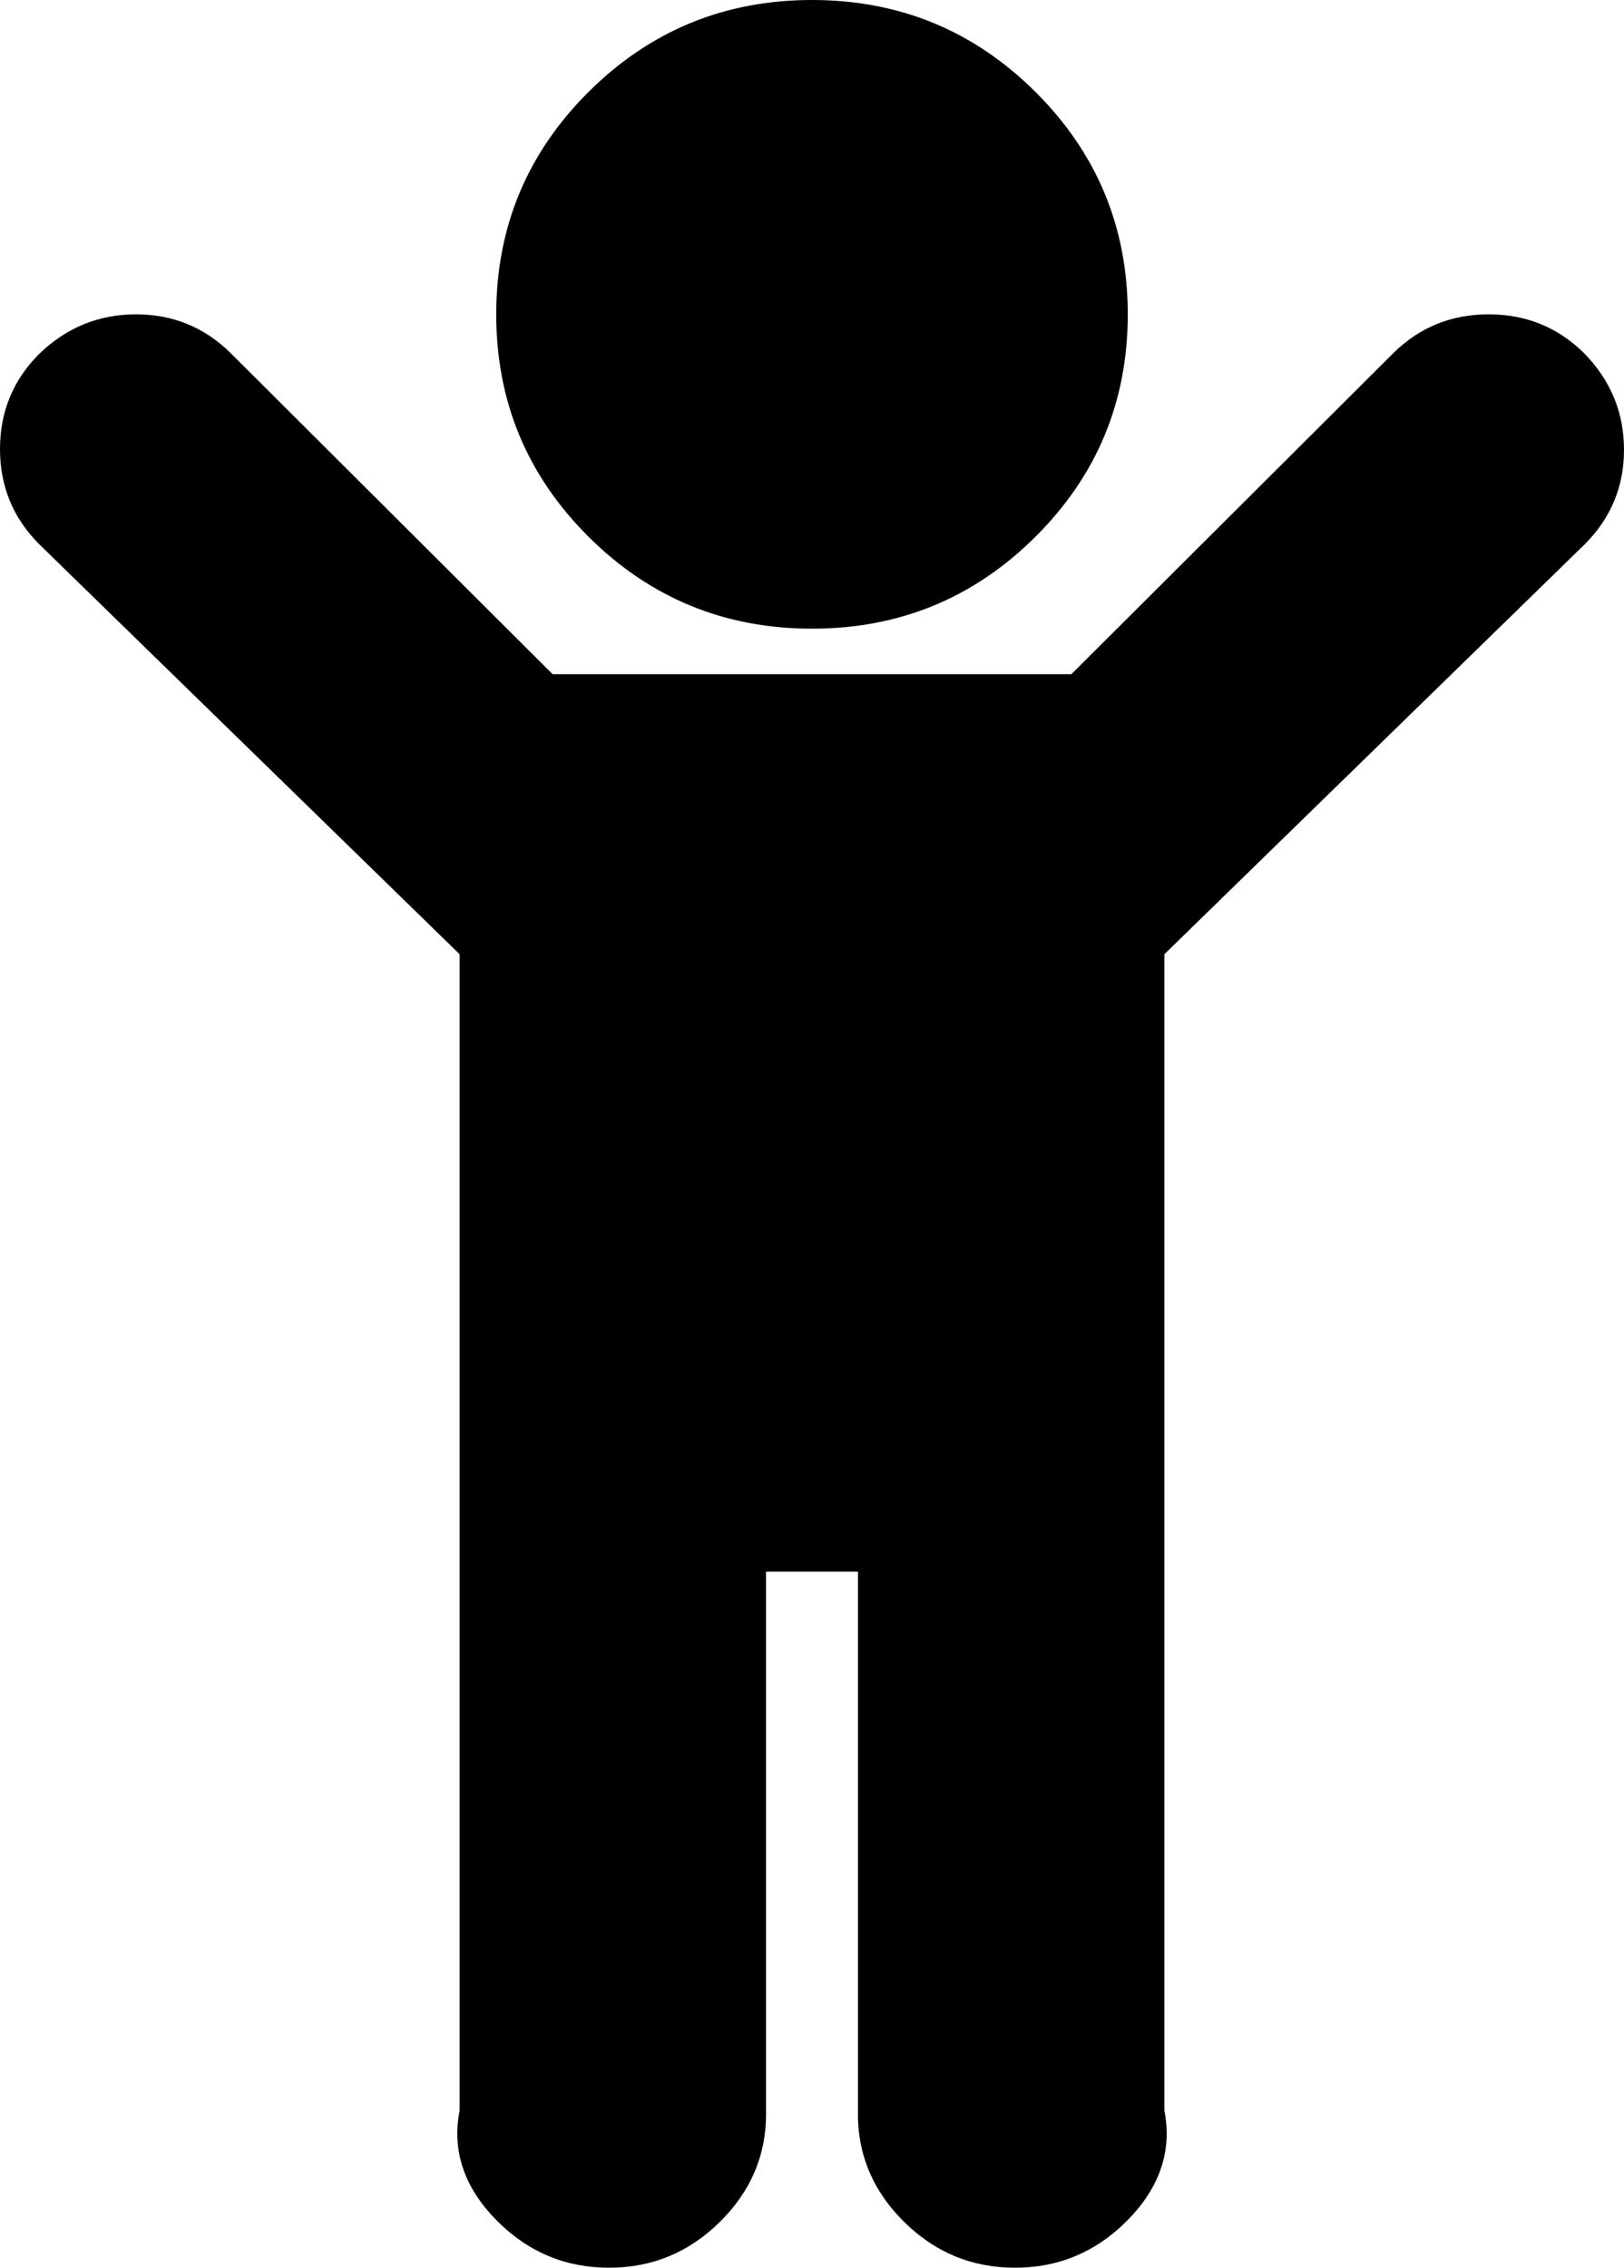 ﻿<?xml version="1.0" encoding="utf-8"?>
<svg version="1.1" xmlns:xlink="http://www.w3.org/1999/xlink" width="106px" height="148px" xmlns="http://www.w3.org/2000/svg">
  <g transform="matrix(1 0 0 1 -485 -336 )">
    <path d="M 106 29.353  C 106 31.764  105.141 33.825  103.424 35.535  L 76 62.277  L 76 137.743  C 76.556 140.551  75.543 142.963  73.519 144.978  C 71.495 146.993  69.072 148  66.25 148  C 63.428 148  61.005 146.993  58.981 144.978  C 56.957 142.963  55.944 140.551  56 137.743  L 56 102.574  L 50 102.574  L 50 137.743  C 50.056 140.551  49.043 142.963  47.019 144.978  C 44.995 146.993  42.572 148  39.75 148  C 36.928 148  34.505 146.993  32.481 144.978  C 30.457 142.963  29.444 140.551  30 137.743  L 30 62.277  L 2.576 35.535  C 0.859 33.825  0 31.749  0 29.307  C 0 26.865  0.859 24.789  2.576 23.079  C 4.355 21.37  6.456 20.515  8.879 20.515  C 11.302 20.515  13.373 21.37  15.09 23.079  L 36.069 44  L 69.931 44  L 90.91 23.079  C 92.627 21.37  94.713 20.515  97.167 20.515  C 99.62 20.515  101.706 21.37  103.424 23.079  C 105.141 24.85  106 26.941  106 29.353  Z M 67.584 5.999  C 71.602 9.998  73.611 14.837  73.611 20.515  C 73.611 26.193  71.602 31.032  67.584 35.031  C 63.566 39.03  58.705 41.03  53 41.03  C 47.295 41.03  42.434 39.03  38.416 35.031  C 34.398 31.032  32.389 26.193  32.389 20.515  C 32.389 14.837  34.398 9.998  38.416 5.999  C 42.434 2  47.295 0  53 0  C 58.705 0  63.566 2  67.584 5.999  Z " fill-rule="nonzero" fill="#000000" stroke="none" transform="matrix(1 0 0 1 485 336 )" />
  </g>
</svg>